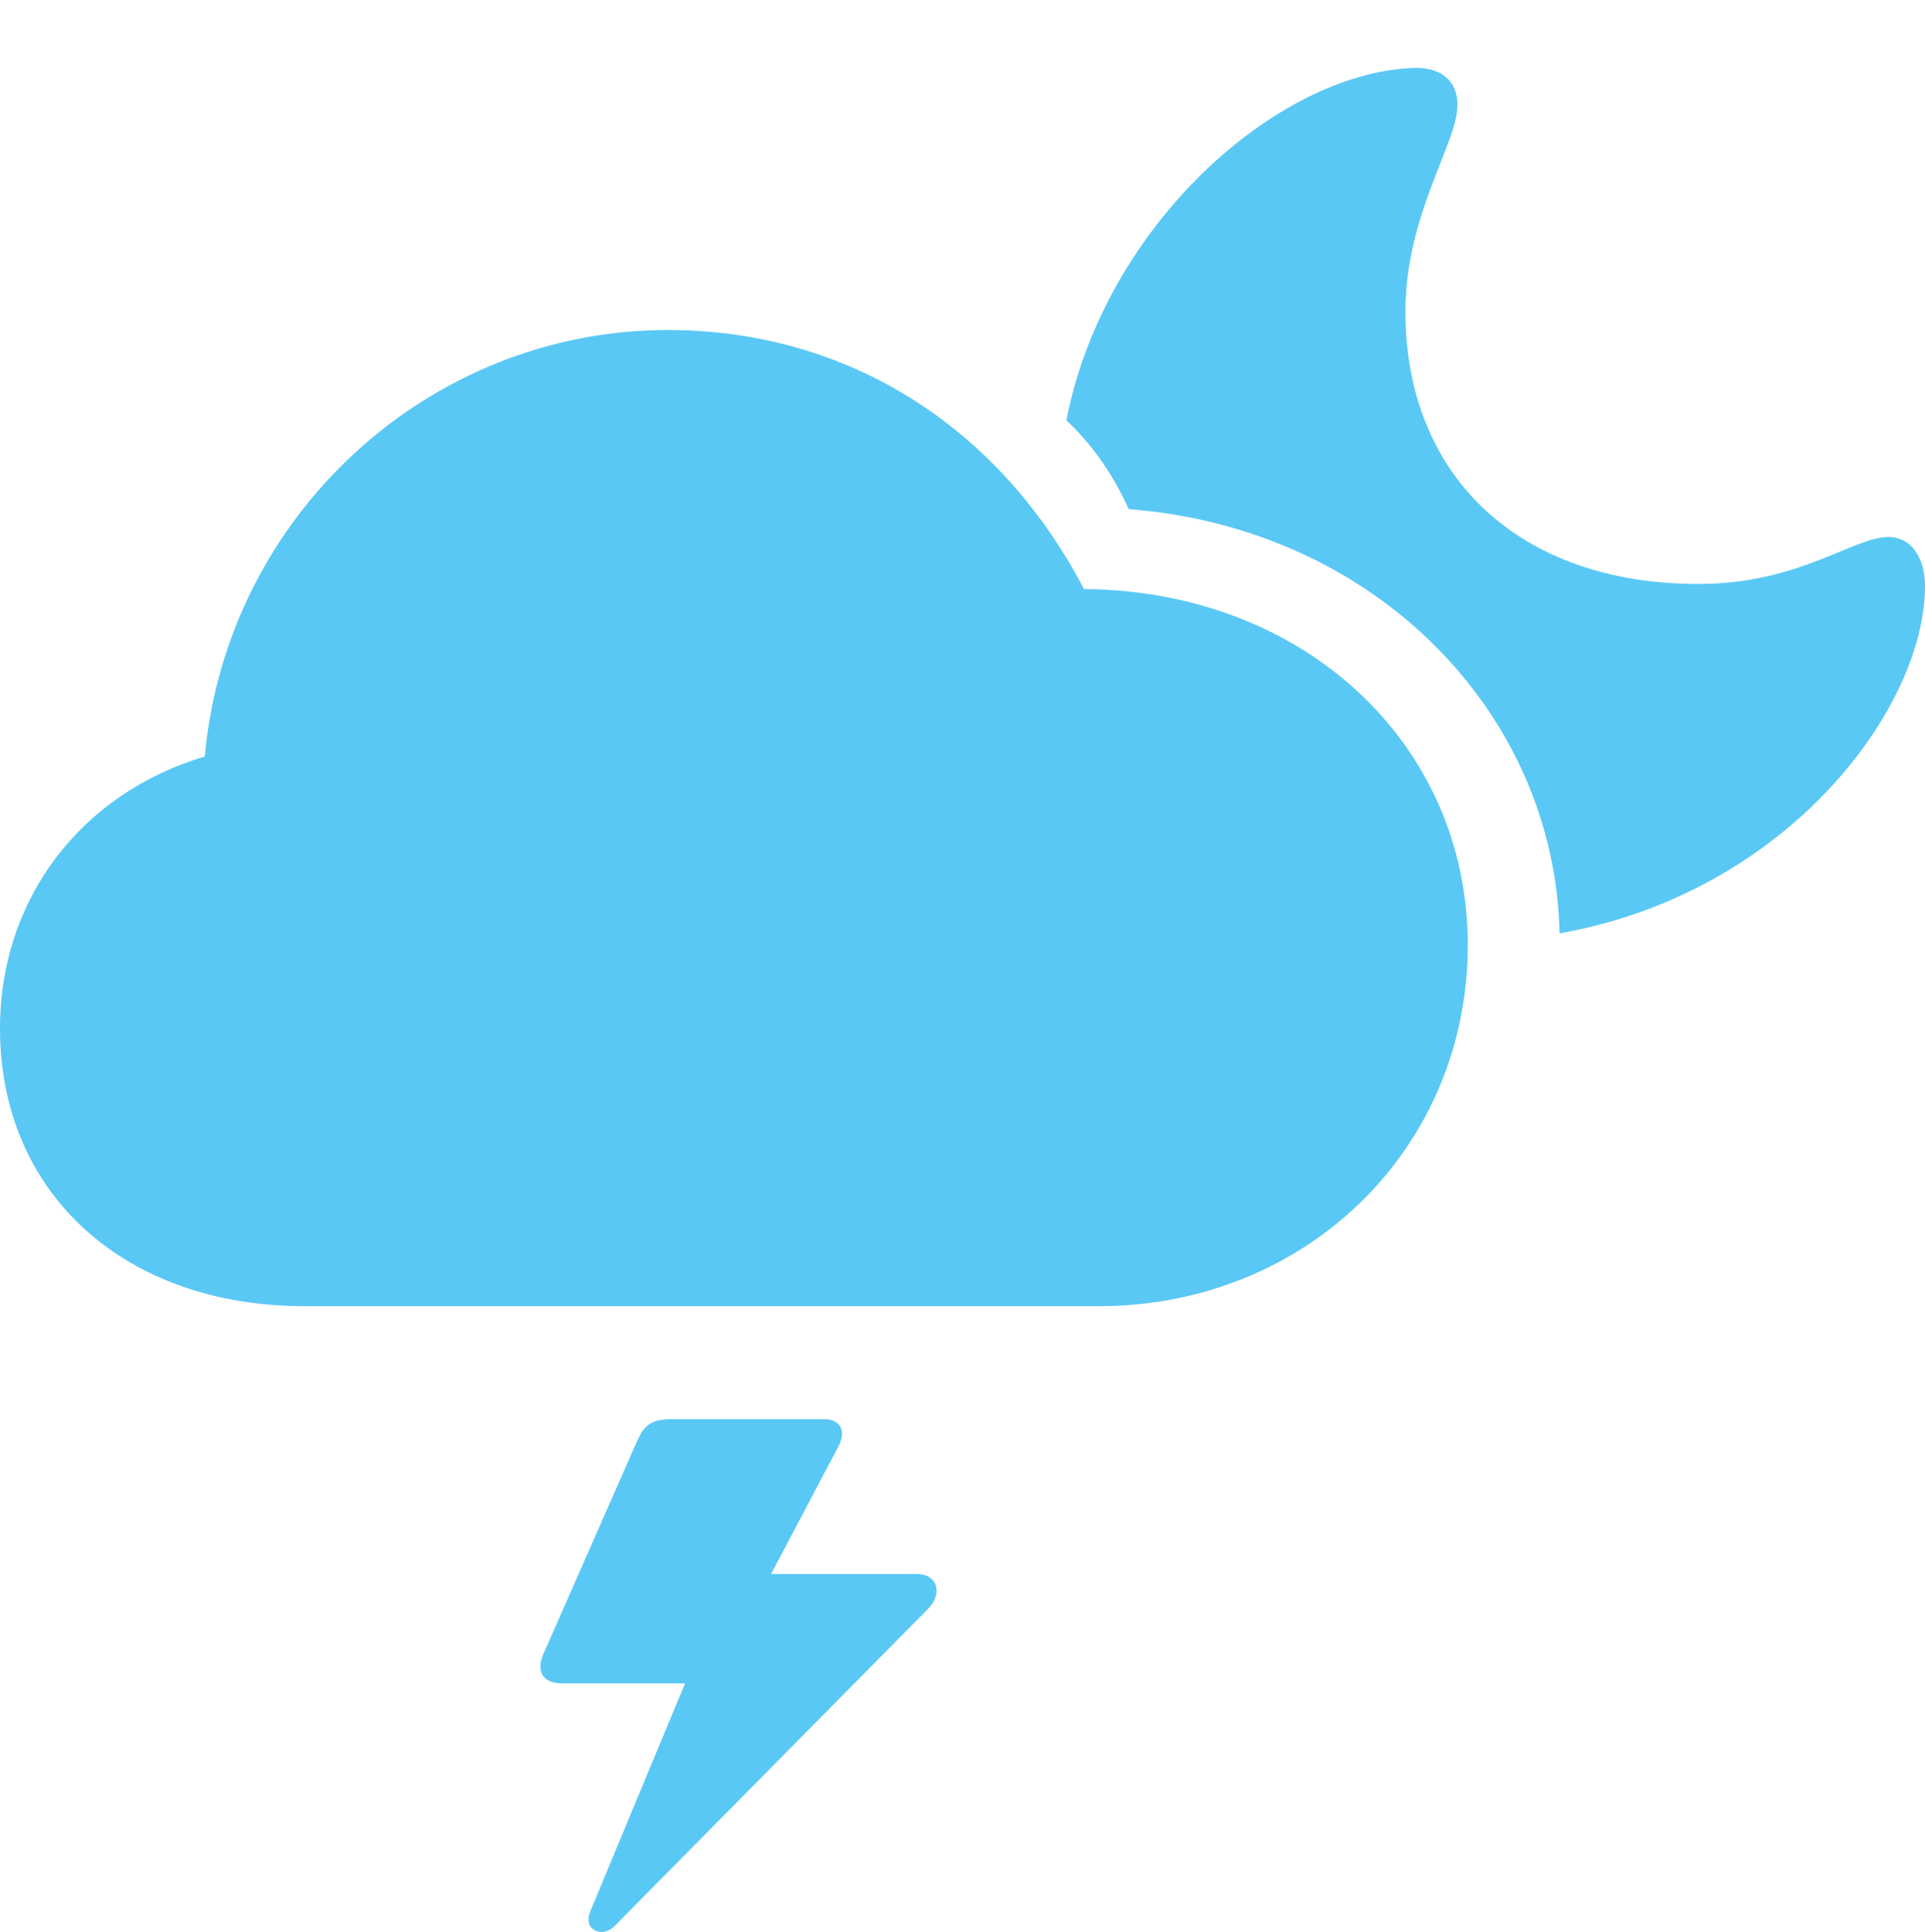 <?xml version="1.0" encoding="UTF-8"?>
<!--Generator: Apple Native CoreSVG 175.5-->
<!DOCTYPE svg
PUBLIC "-//W3C//DTD SVG 1.1//EN"
       "http://www.w3.org/Graphics/SVG/1.1/DTD/svg11.dtd">
<svg version="1.1" xmlns="http://www.w3.org/2000/svg" xmlns:xlink="http://www.w3.org/1999/xlink" width="32.019" height="32.134">
 <g>
  <rect height="32.134" opacity="0" width="32.019" x="0" y="0"/>
  <path d="M5.066 21.725L18.274 21.725C21.729 21.725 24.414 19.1 24.414 15.719C24.414 12.362 21.68 9.823 18.03 9.798C16.602 7.064 14.062 5.489 11.108 5.489C7.141 5.489 3.772 8.566 3.406 12.582C1.331 13.204 0 14.962 0 17.11C0 19.845 2.063 21.725 5.066 21.725ZM25.94 15.524C29.748 14.852 32.019 11.764 32.019 9.75C32.019 9.286 31.799 8.932 31.409 8.932C30.823 8.932 29.932 9.713 28.247 9.713C25.256 9.713 23.377 7.906 23.377 5.184C23.377 3.561 24.243 2.389 24.243 1.742C24.243 1.363 23.987 1.107 23.498 1.131C21.24 1.217 18.372 3.744 17.737 6.991C18.115 7.345 18.481 7.821 18.774 8.468C22.888 8.785 25.867 11.874 25.94 15.524ZM15.247 26.18L12.573 26.18L12.549 26.705L13.94 24.069C14.087 23.8 13.977 23.605 13.709 23.605L11.157 23.605C10.815 23.605 10.706 23.727 10.596 23.971L9.033 27.523C8.911 27.816 9.045 27.999 9.351 27.999L11.536 27.999L11.694 27.279L9.827 31.771C9.753 31.942 9.79 32.064 9.912 32.113C10.022 32.162 10.156 32.125 10.266 31.991L15.43 26.766C15.686 26.51 15.601 26.18 15.247 26.18Z" fill="#5ac8f5"/>
 </g>
</svg>
